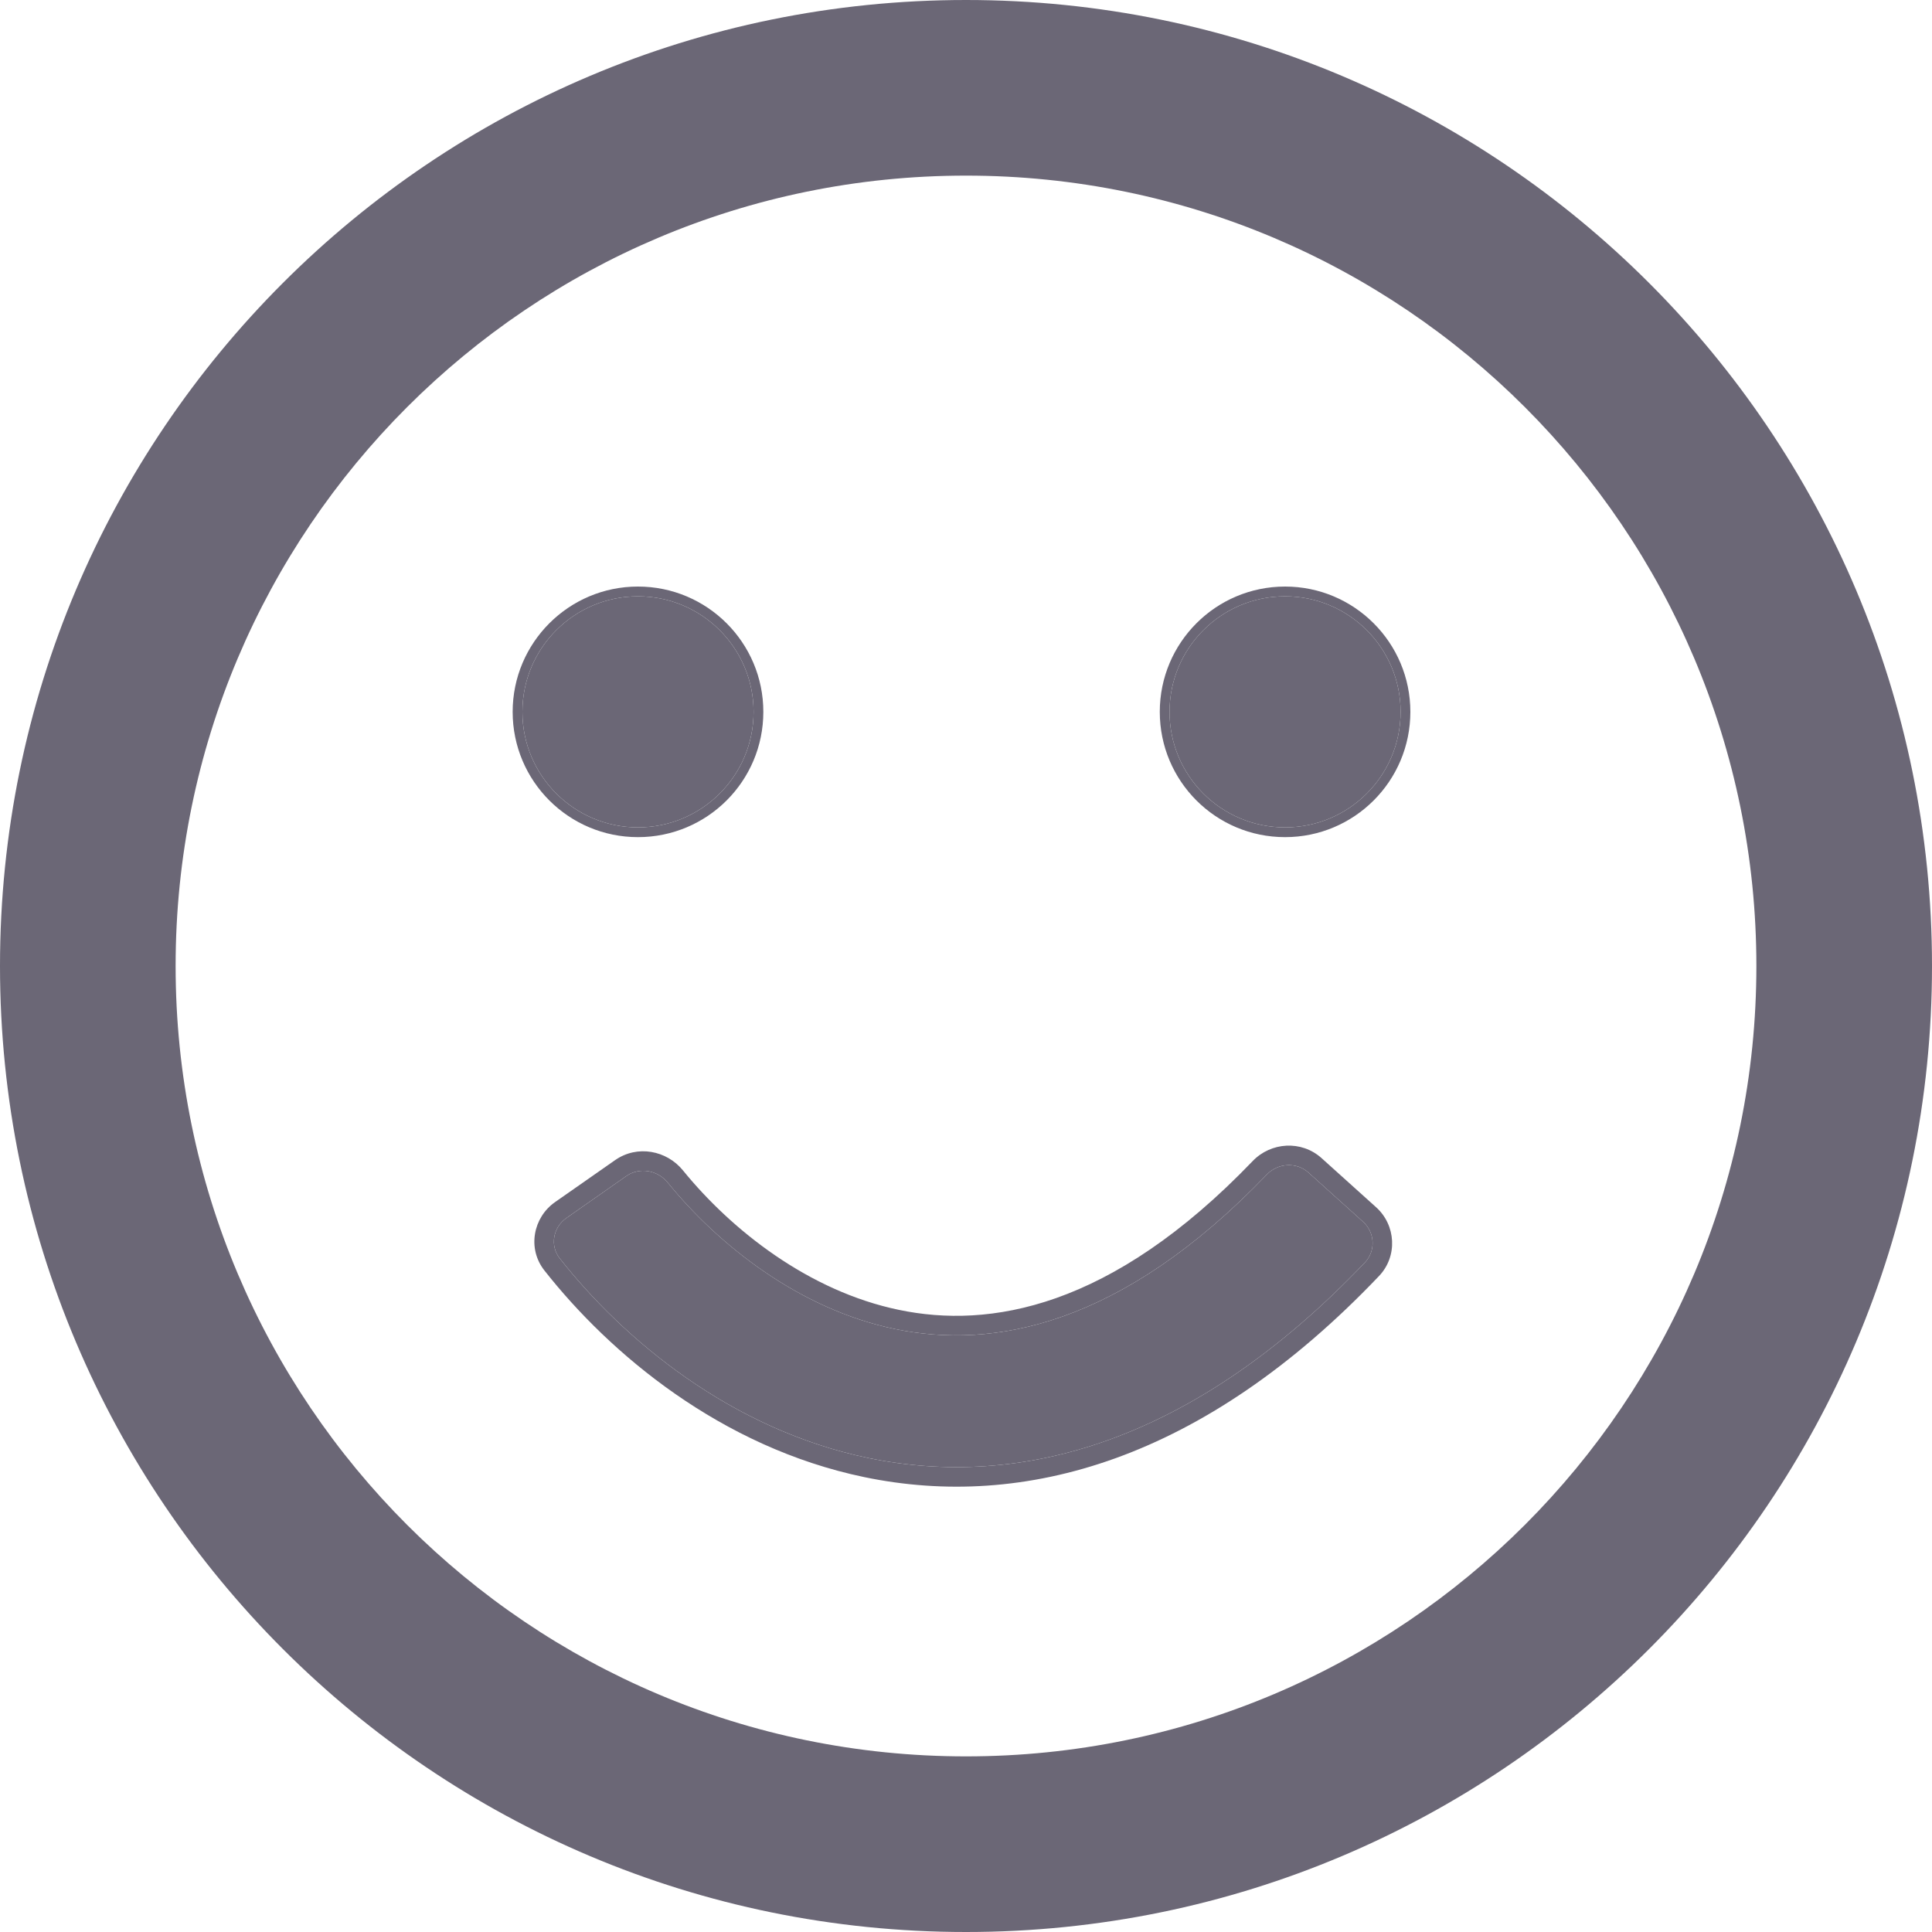 <svg width="20" height="20" viewBox="0 0 20 20" fill="none" xmlns="http://www.w3.org/2000/svg">
<path fill-rule="evenodd" clip-rule="evenodd" d="M10 1.818C5.481 1.818 1.818 5.481 1.818 10C1.818 14.519 5.481 18.182 10 18.182C14.518 18.182 18.182 14.519 18.182 10C18.182 5.481 14.518 1.818 10 1.818ZM0 10C0 4.477 4.477 0 10 0C15.522 0 20 4.477 20 10C20 15.523 15.522 20 10 20C4.477 20 0 15.523 0 10Z" fill="#6B6776"/>
<path d="M14.499 7.369C14.499 8.03 13.963 8.565 13.303 8.565C12.642 8.565 12.107 8.03 12.107 7.369C12.107 6.709 12.642 6.173 13.303 6.173C13.963 6.173 14.499 6.709 14.499 7.369Z" fill="#6B6776"/>
<path fill-rule="evenodd" clip-rule="evenodd" d="M14.6 7.369C14.6 8.086 14.019 8.666 13.303 8.666C12.586 8.666 12.006 8.086 12.006 7.369C12.006 6.653 12.586 6.072 13.303 6.072C14.019 6.072 14.6 6.653 14.6 7.369ZM13.303 8.565C13.963 8.565 14.499 8.03 14.499 7.369C14.499 6.709 13.963 6.173 13.303 6.173C12.642 6.173 12.107 6.709 12.107 7.369C12.107 8.03 12.642 8.565 13.303 8.565Z" fill="#6B6776"/>
<path d="M7.801 7.369C7.801 8.03 7.265 8.565 6.604 8.565C5.944 8.565 5.408 8.03 5.408 7.369C5.408 6.709 5.944 6.173 6.604 6.173C7.265 6.173 7.801 6.709 7.801 7.369Z" fill="#6B6776"/>
<path fill-rule="evenodd" clip-rule="evenodd" d="M7.902 7.369C7.902 8.086 7.321 8.666 6.604 8.666C5.888 8.666 5.307 8.086 5.307 7.369C5.307 6.653 5.888 6.072 6.604 6.072C7.321 6.072 7.902 6.653 7.902 7.369ZM6.604 8.565C7.265 8.565 7.801 8.03 7.801 7.369C7.801 6.709 7.265 6.173 6.604 6.173C5.944 6.173 5.408 6.709 5.408 7.369C5.408 8.03 5.944 8.565 6.604 8.565Z" fill="#6B6776"/>
<path fill-rule="evenodd" clip-rule="evenodd" d="M8.988 15.093C7.563 14.797 6.452 13.863 5.794 13.026C5.691 12.895 5.725 12.706 5.862 12.61L6.483 12.175C6.62 12.079 6.808 12.113 6.913 12.243C7.434 12.884 8.27 13.552 9.265 13.758C10.277 13.968 11.603 13.733 13.114 12.159C13.23 12.038 13.422 12.027 13.546 12.139L14.109 12.646C14.234 12.758 14.244 12.95 14.128 13.071C12.348 14.94 10.558 15.419 8.988 15.093Z" fill="#6B6776"/>
<path fill-rule="evenodd" clip-rule="evenodd" d="M8.947 15.291C7.461 14.982 6.312 14.012 5.635 13.151C5.456 12.923 5.52 12.602 5.746 12.444L6.367 12.01C6.598 11.848 6.903 11.91 7.07 12.116C7.572 12.733 8.371 13.366 9.307 13.56C10.238 13.754 11.497 13.552 12.968 12.019C13.156 11.823 13.472 11.801 13.681 11.989L14.244 12.496C14.451 12.681 14.471 13.005 14.275 13.21C12.456 15.12 10.598 15.634 8.947 15.291ZM5.794 13.026C6.452 13.863 7.563 14.797 8.988 15.093C10.558 15.419 12.348 14.94 14.128 13.071C14.244 12.95 14.234 12.758 14.109 12.646L13.546 12.139C13.422 12.027 13.23 12.038 13.114 12.159C11.603 13.733 10.277 13.968 9.265 13.758C8.27 13.552 7.434 12.884 6.913 12.243C6.808 12.113 6.62 12.079 6.483 12.175L5.862 12.61C5.725 12.706 5.691 12.895 5.794 13.026Z" fill="#6B6776"/>
</svg>
